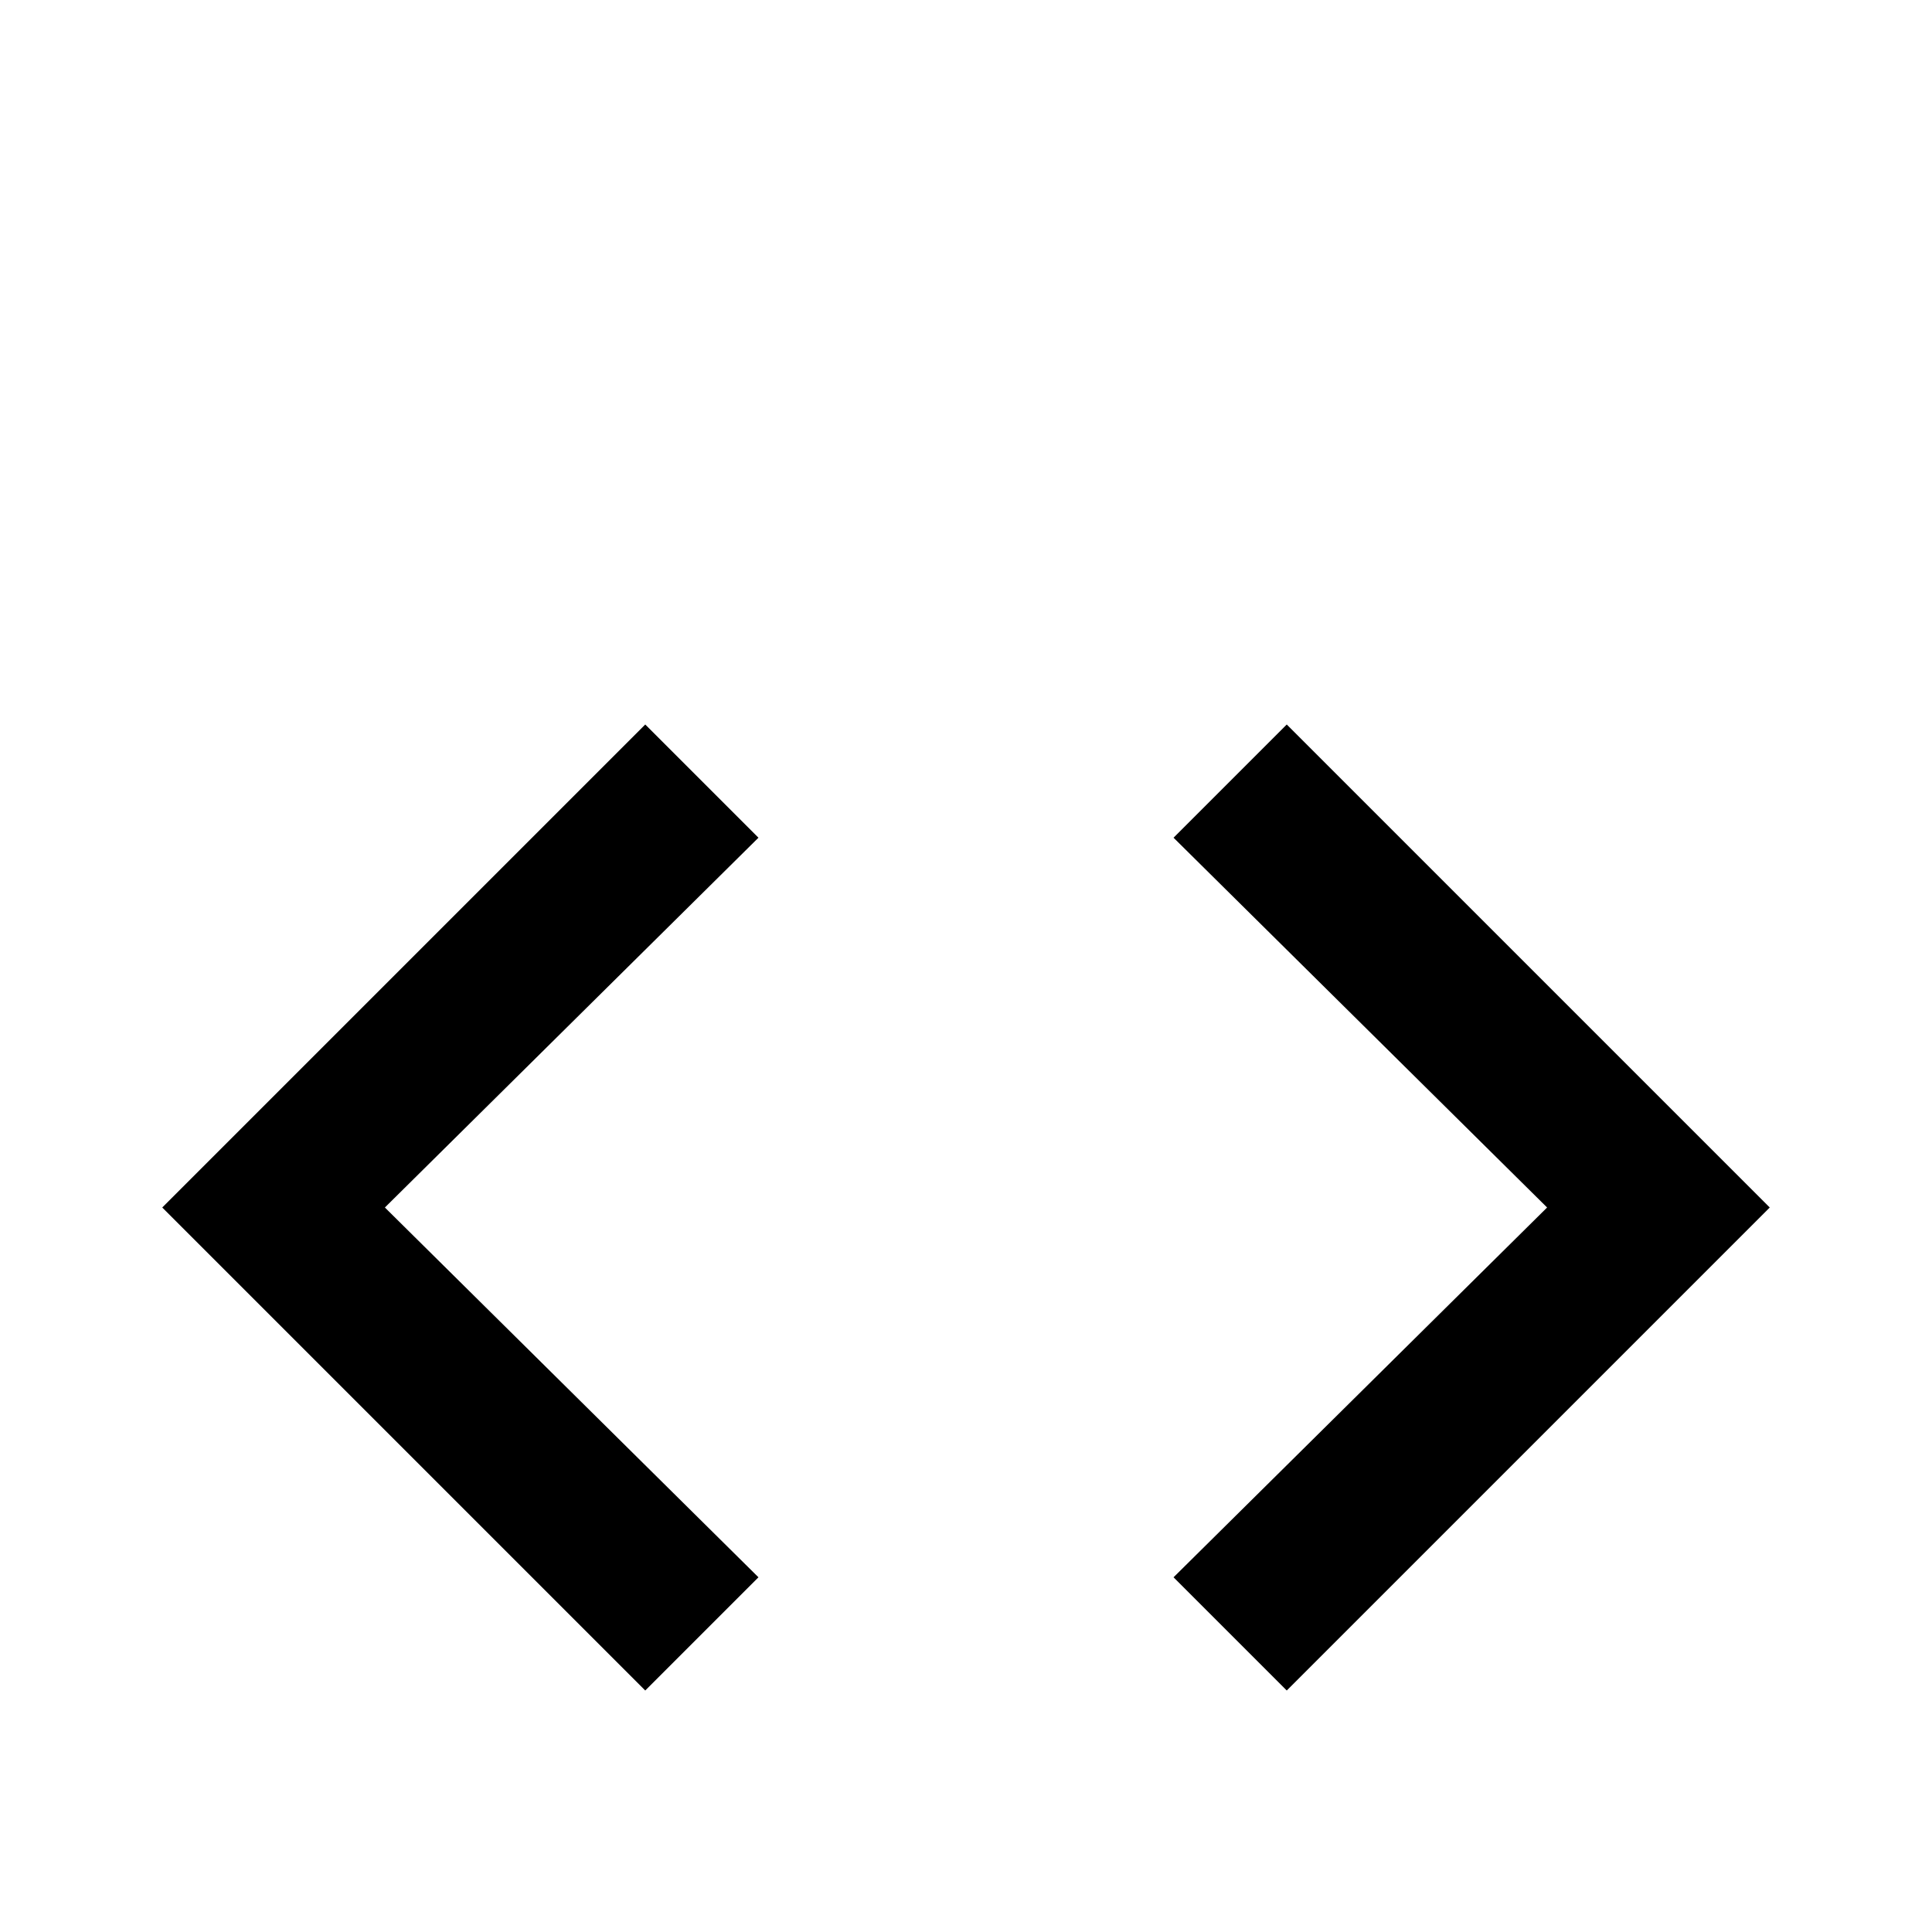 <svg xmlns="http://www.w3.org/2000/svg" viewBox="0 -512 512 512">
	<path fill="#000000" d="M311 -94L410 -192L311 -290L341 -320L469 -192L341 -64ZM201 -94L102 -192L201 -290L171 -320L43 -192L171 -64Z"/>
</svg>